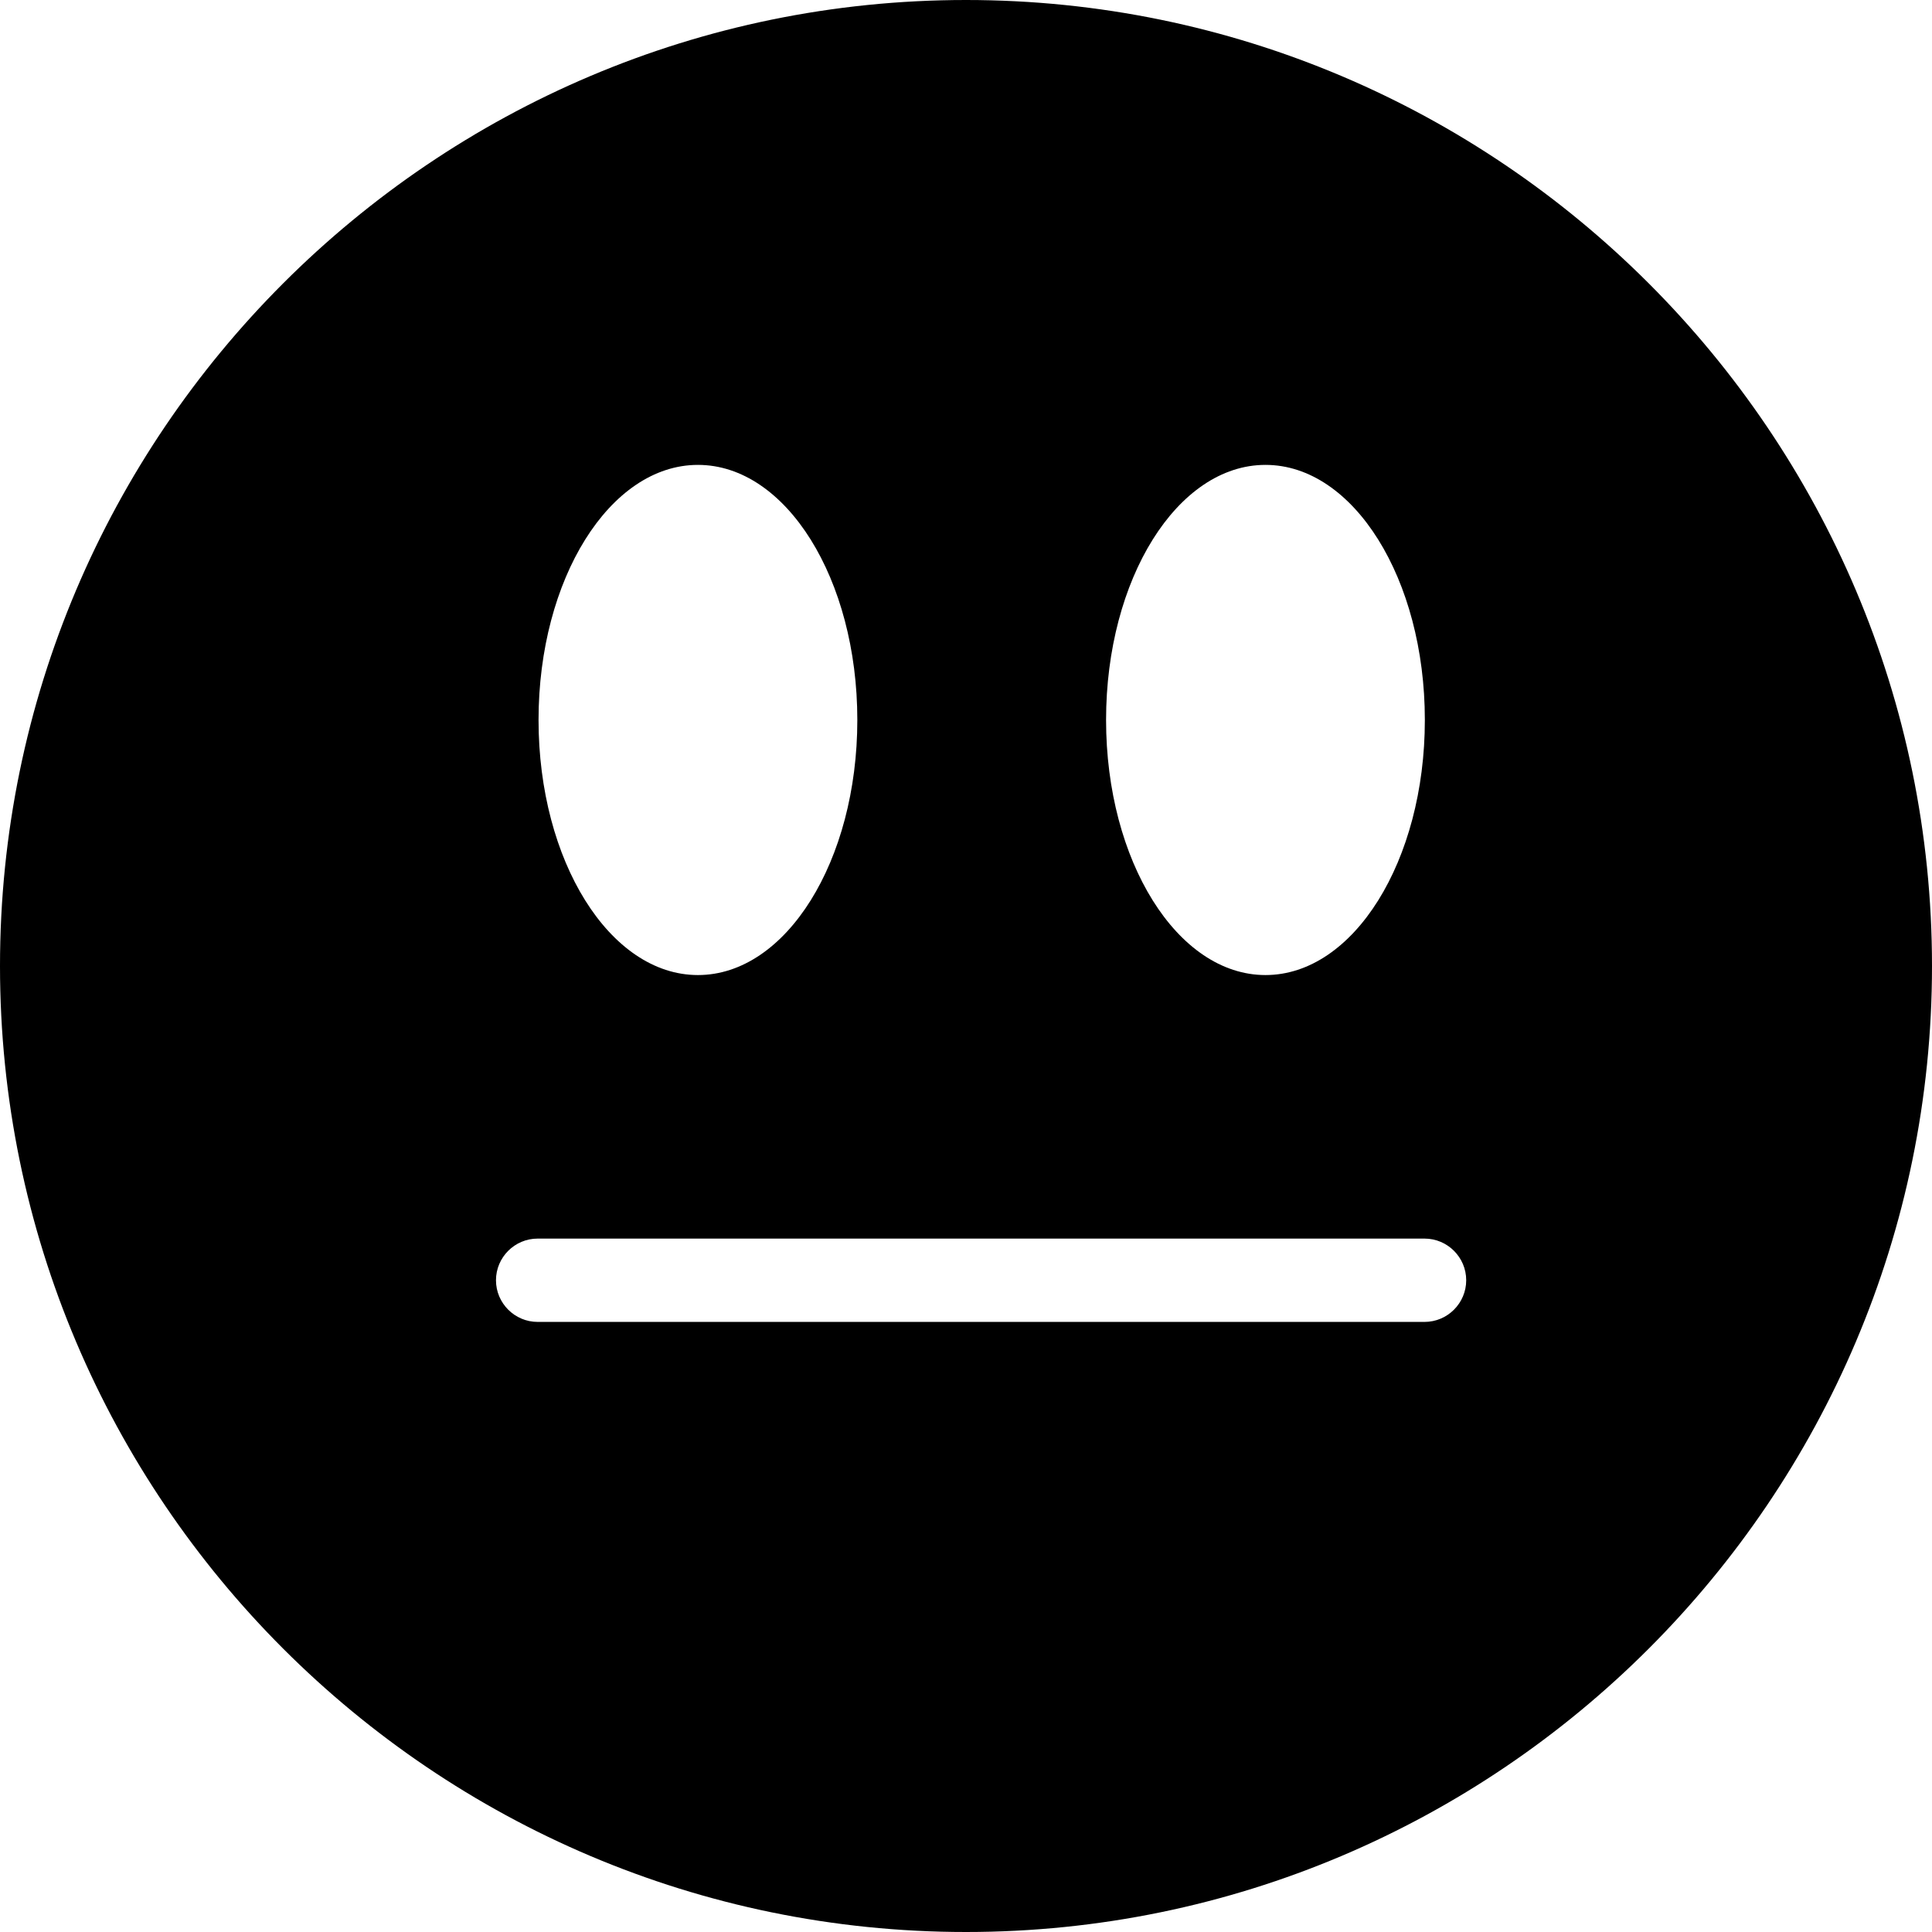 <svg viewBox="0 0 64 64" xmlns="http://www.w3.org/2000/svg">
  <path d="M32 0C14.36 0 0 14.35 0 32s14.36 32 32 32 32-14.36 32-32S49.64 0 32 0m9.92 15.4c2.92 0 5.28 3.78 5.28 8.45s-2.36 8.45-5.28 8.45-5.28-3.78-5.28-8.45S39 15.4 41.92 15.4m-18.8 0c2.92 0 5.28 3.78 5.28 8.45s-2.36 8.45-5.28 8.45-5.28-3.78-5.28-8.45 2.36-8.45 5.28-8.45m24.07 28.39H17.81c-.76 0-1.38-.62-1.38-1.38s.62-1.38 1.38-1.38h29.38c.76 0 1.38.62 1.38 1.38s-.62 1.38-1.38 1.38"/>
</svg>
